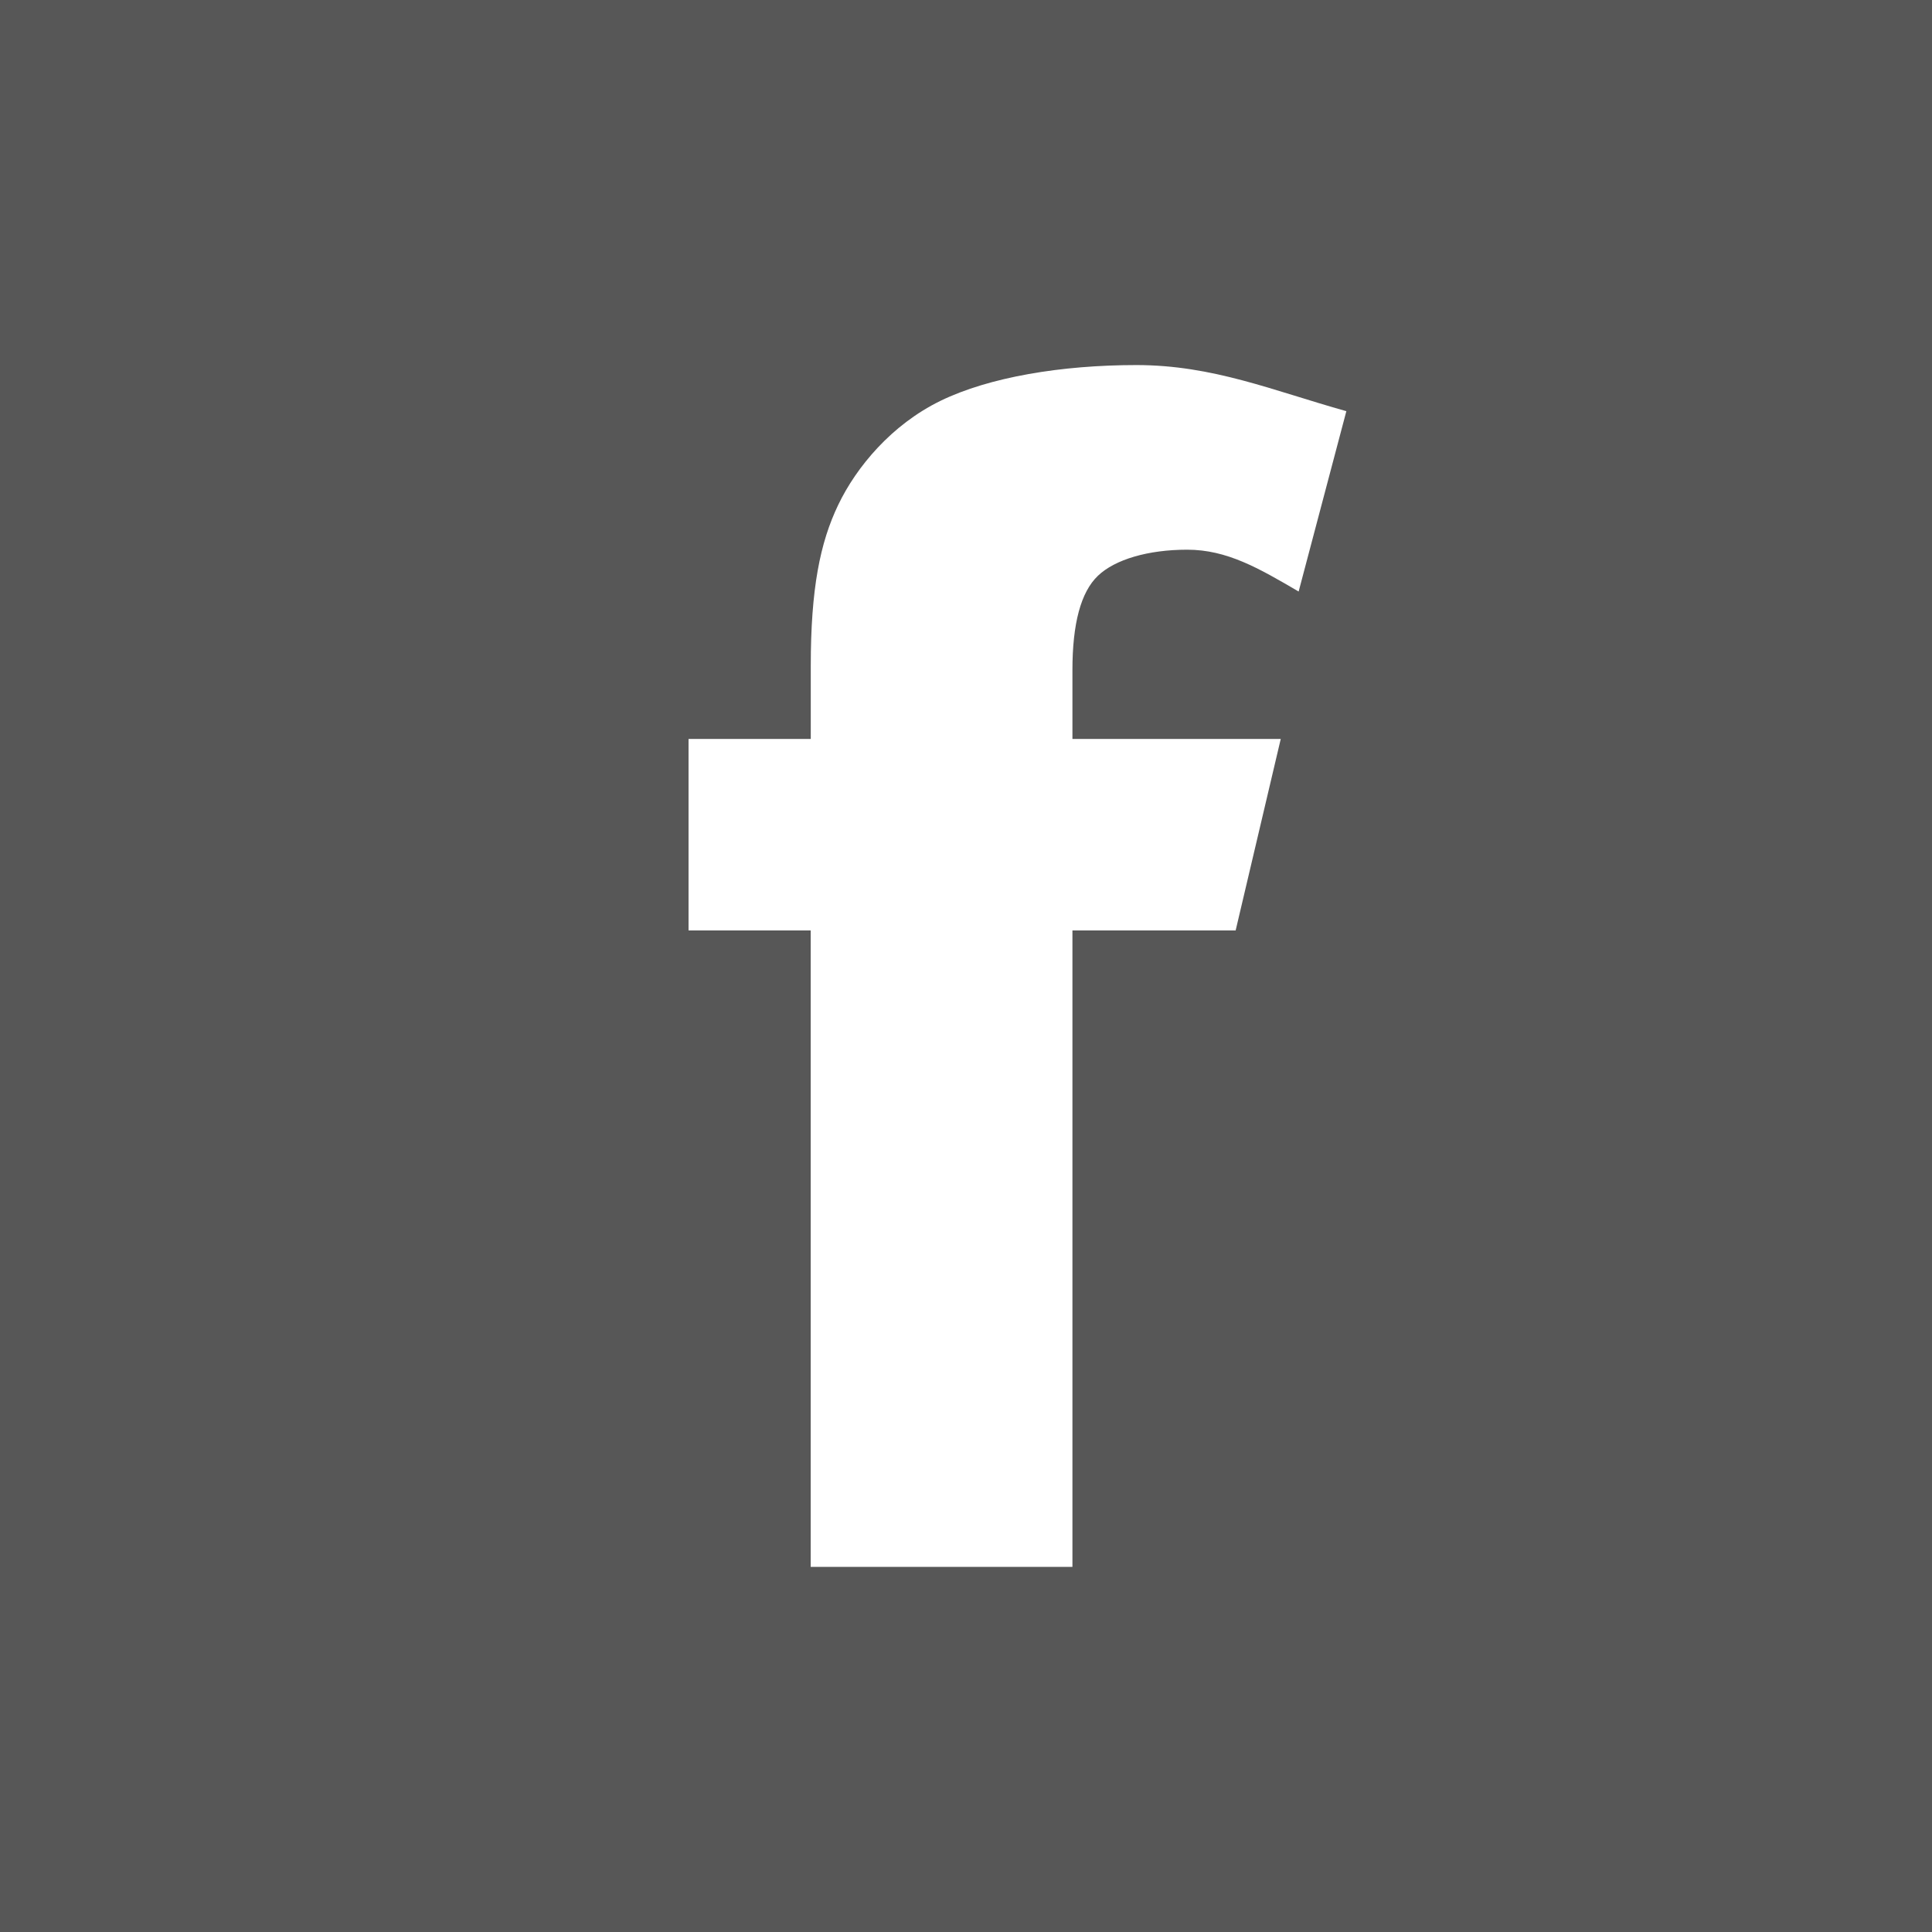 <svg width="23" height="23" viewBox="0 0 23 23" fill="none" xmlns="http://www.w3.org/2000/svg">
<rect width="23" height="23" fill="#575757"/>
<rect x="3.68" y="3.68" width="15.64" height="15.64" fill="white"/>
<path d="M21.172 0.525H1.831C0.818 0.525 0 1.343 0 2.354V20.647C0 21.655 0.818 22.474 1.831 22.474H21.172C22.18 22.474 23 21.656 23 20.647V2.354C22.999 1.343 22.179 0.525 21.172 0.525ZM15.46 7.042C14.985 6.764 14.607 6.544 14.133 6.544C13.669 6.544 13.273 6.66 13.07 6.855C12.867 7.049 12.767 7.424 12.767 7.978V8.797H15.247L14.71 11.077H12.767V18.653H9.651V11.077H8.197V8.797H9.652V7.927C9.652 7.011 9.762 6.462 9.979 6.01C10.195 5.559 10.614 5.056 11.196 4.772C11.777 4.489 12.638 4.346 13.528 4.346C14.441 4.346 15.154 4.65 16.028 4.895L15.46 7.042Z" fill="#575757"/>
</svg>
